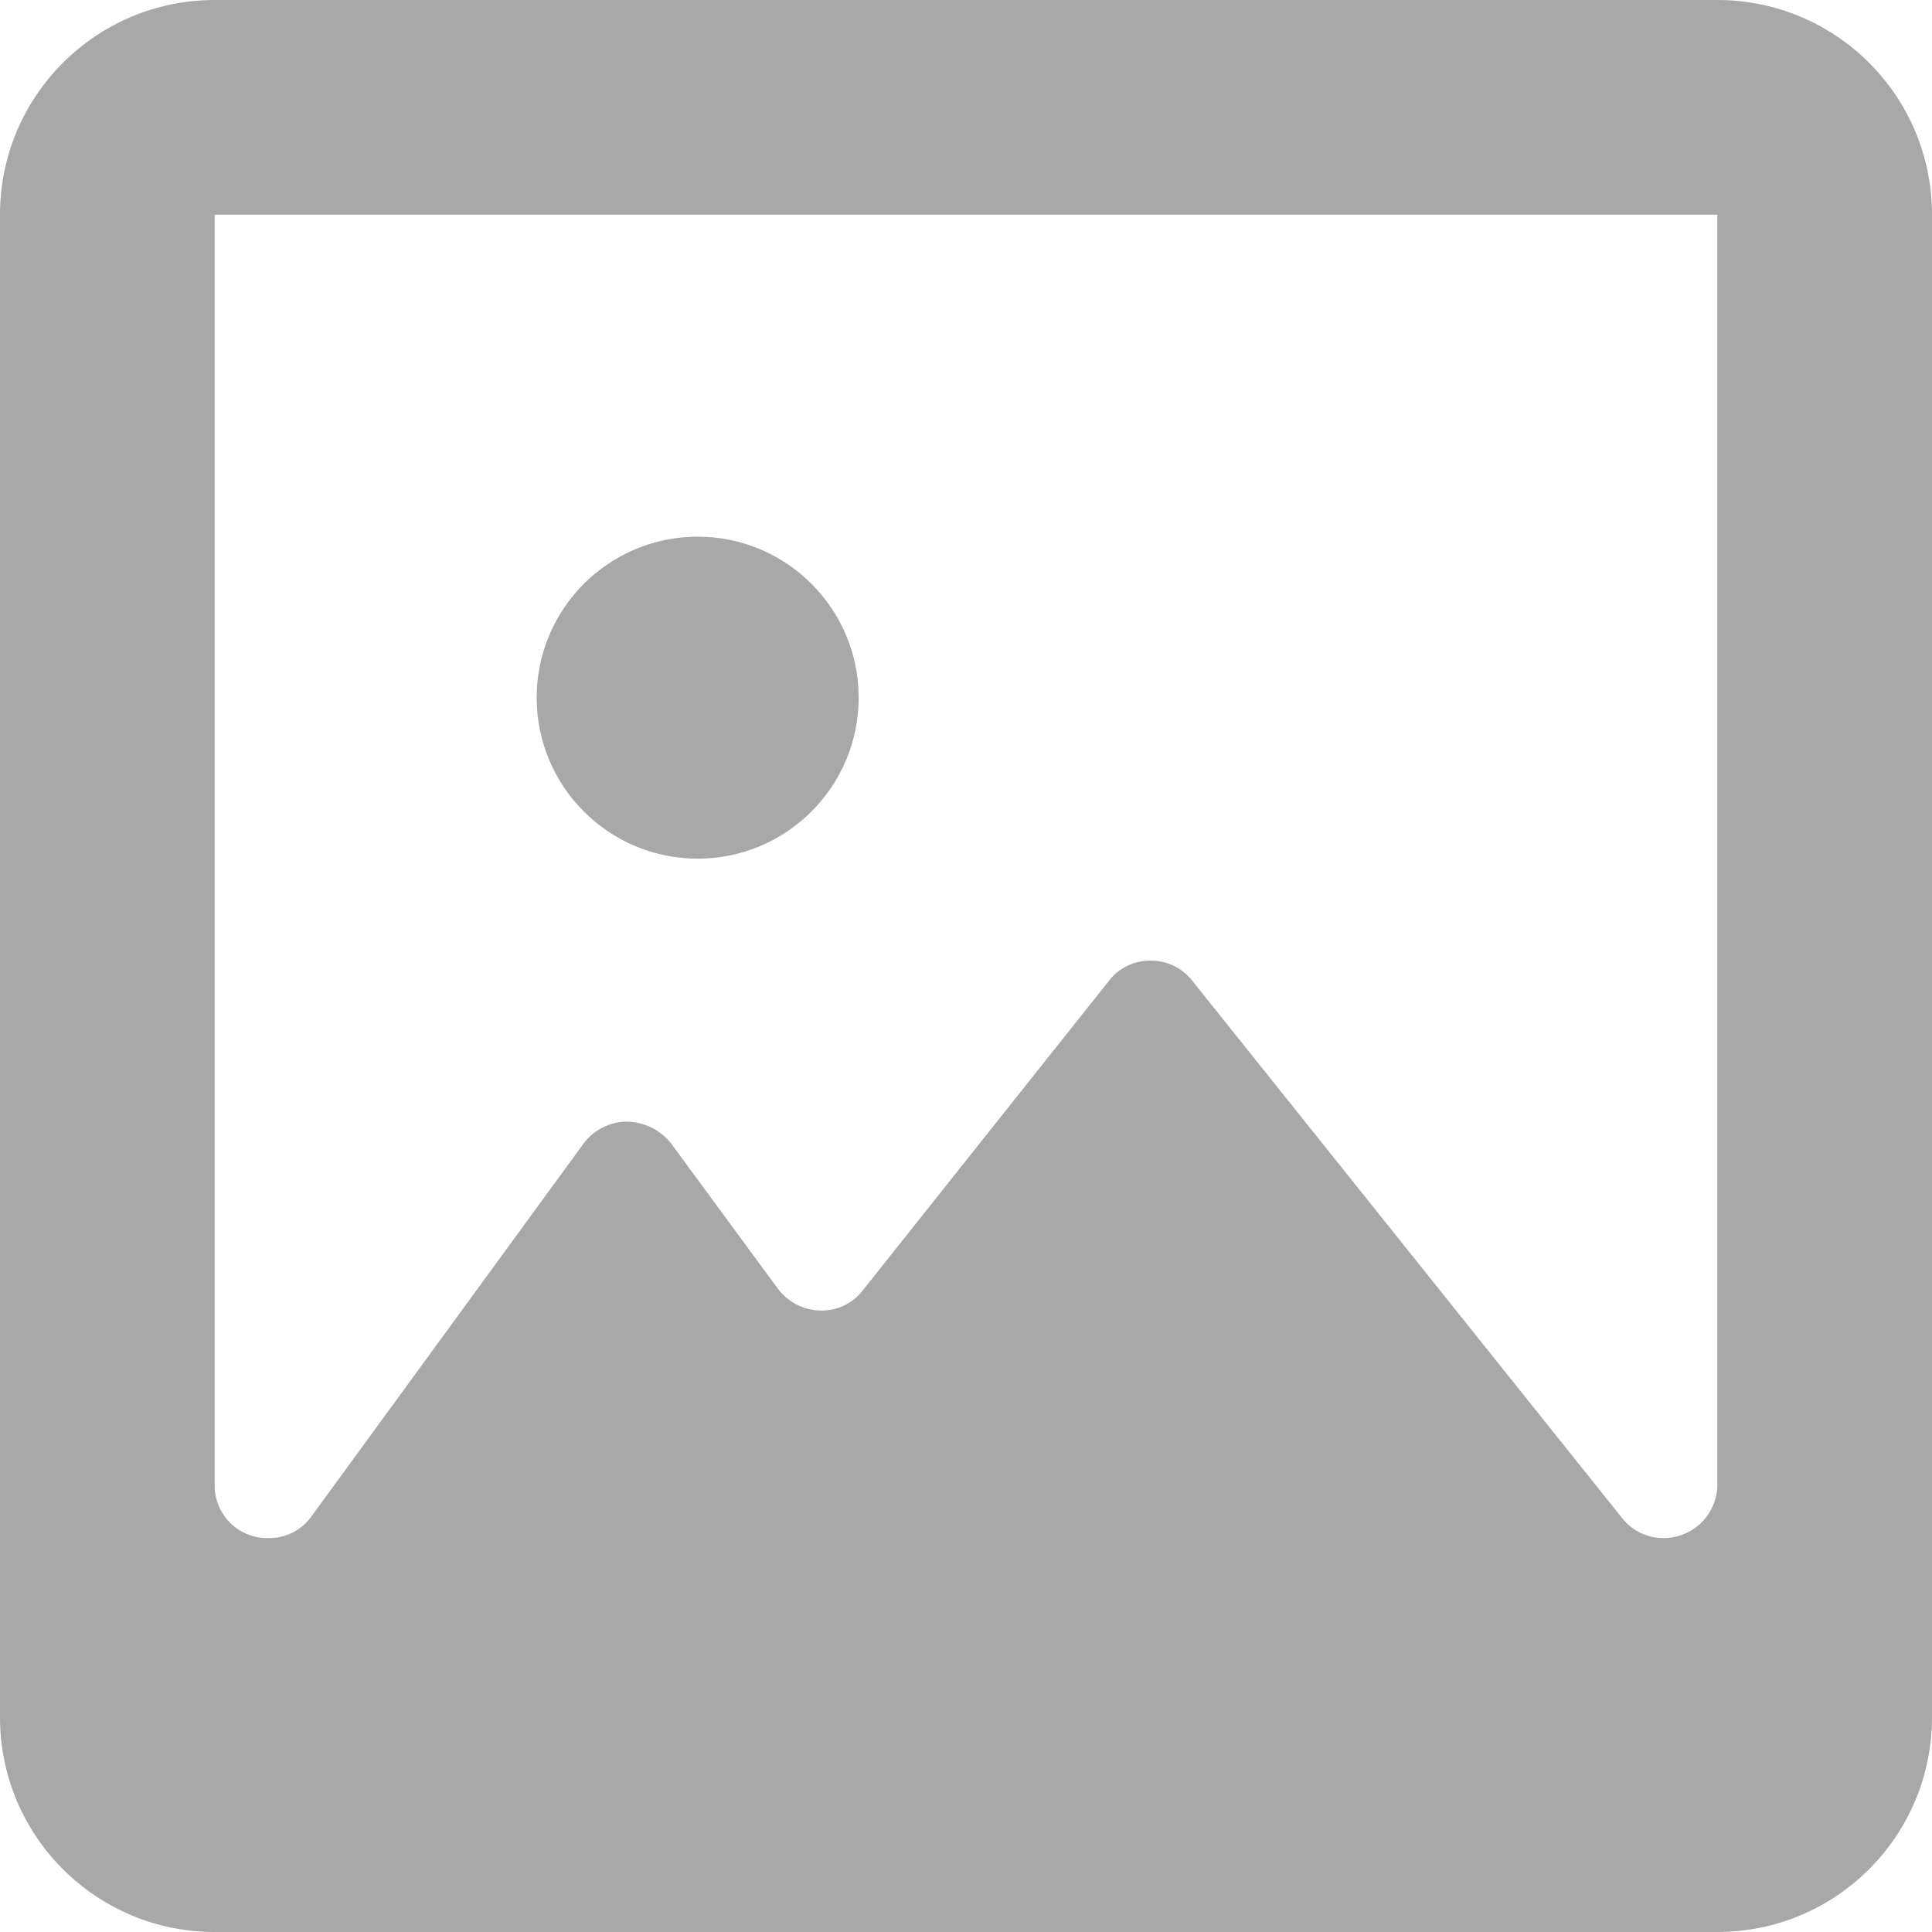 <svg width="18" height="18" viewBox="0 0 18 18" fill="none" xmlns="http://www.w3.org/2000/svg">
<path fill-rule="evenodd" clip-rule="evenodd" d="M18 2C18 0.895 17.105 0 16 0H2C0.895 0 0 0.895 0 2V16C0 17.105 0.895 18 2 18H16C17.105 18 18 17.105 18 16V2ZM16 13.82C16.003 13.954 15.951 14.084 15.857 14.18C15.763 14.276 15.634 14.33 15.5 14.33C15.348 14.331 15.203 14.261 15.11 14.14L11.11 9.14C11.017 9.019 10.873 8.949 10.72 8.95C10.567 8.948 10.422 9.018 10.33 9.14L8.04 12.02C7.948 12.142 7.803 12.212 7.65 12.21C7.493 12.209 7.345 12.135 7.25 12.01L6.25 10.65C6.15 10.526 6 10.453 5.84 10.45C5.683 10.451 5.535 10.525 5.44 10.65L2.9 14.13C2.808 14.258 2.658 14.333 2.5 14.33C2.367 14.333 2.238 14.281 2.143 14.187C2.049 14.092 1.997 13.963 2 13.83V2H16V13.82ZM8 6.5C8 7.328 7.328 8 6.5 8C5.672 8 5 7.328 5 6.5C5 5.672 5.672 5 6.5 5C7.328 5 8 5.672 8 6.5Z" fill="#A8A8A8"/>
</svg>
